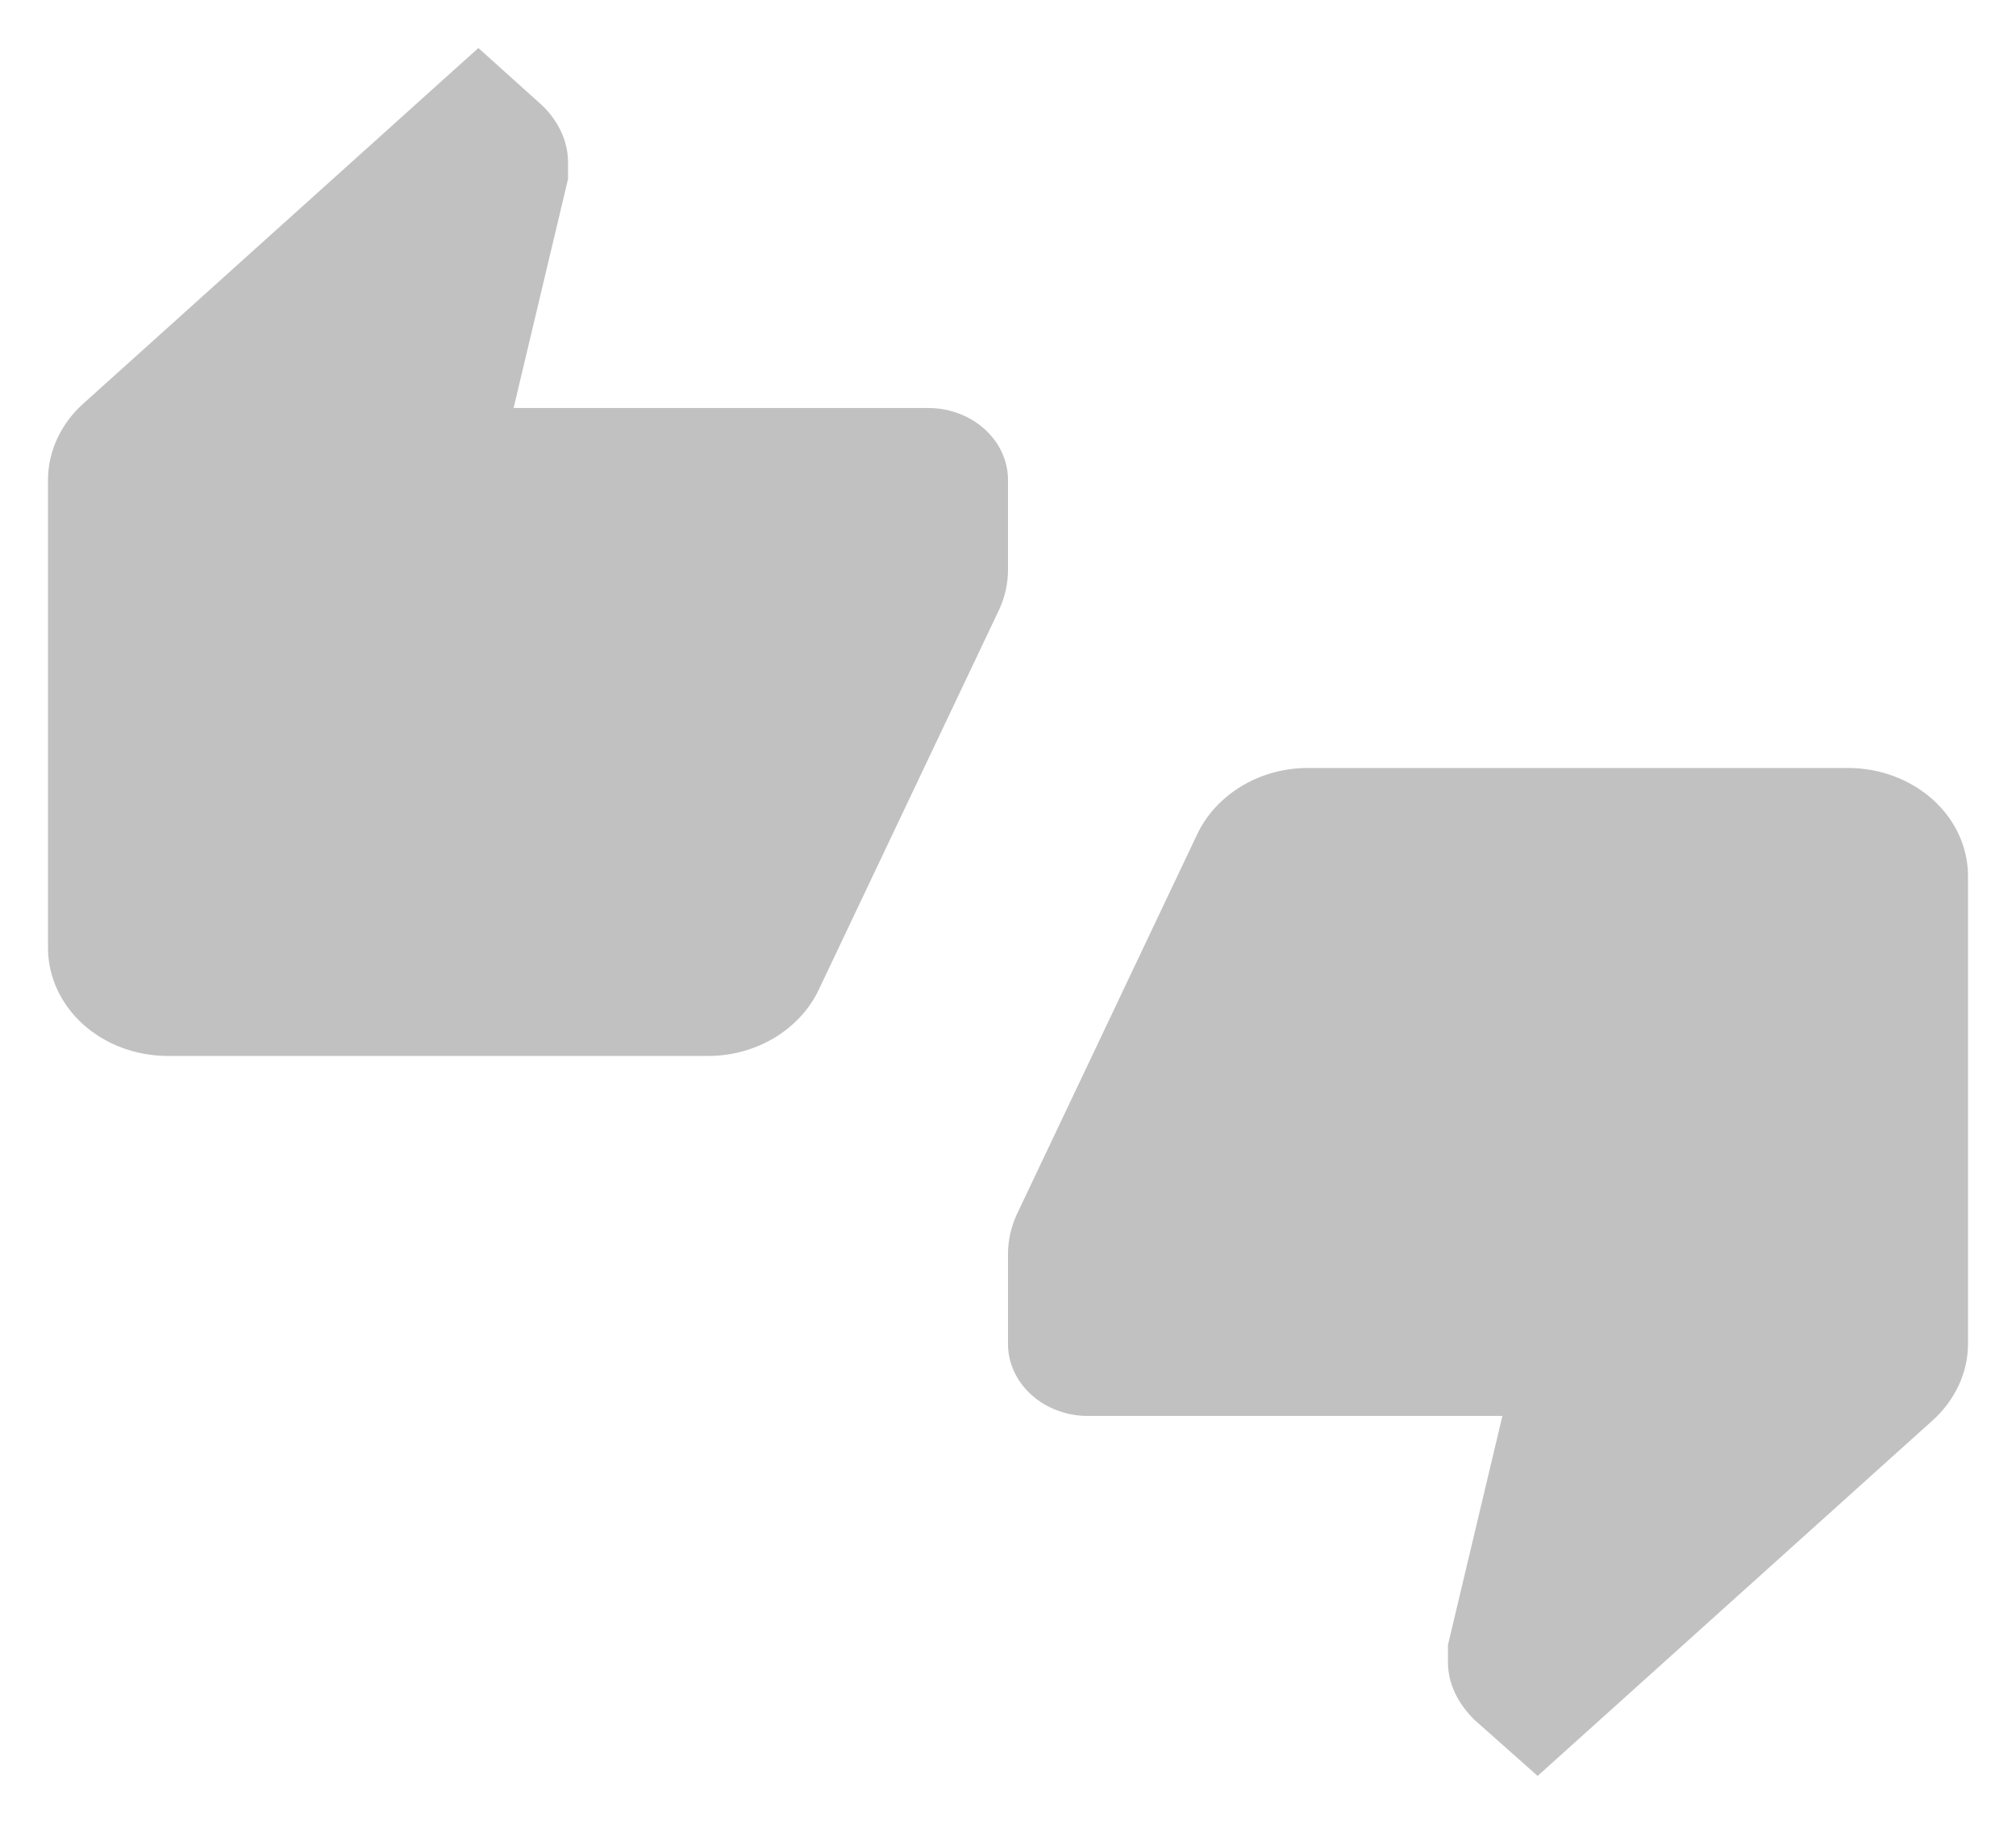 <svg width="21" height="19" viewBox="0 0 21 19" fill="none" xmlns="http://www.w3.org/2000/svg">
<path d="M19.25 8H13.625C13.108 8 12.667 8.285 12.475 8.682L10.592 12.65C10.533 12.777 10.5 12.92 10.5 13.062V14C10.5 14.199 10.588 14.39 10.744 14.53C10.9 14.671 11.112 14.75 11.333 14.75H15.65L15.083 17.135V17.315C15.083 17.547 15.192 17.75 15.358 17.915L16.017 18.5L20.133 14.795C20.358 14.592 20.5 14.307 20.5 14V9.125C20.5 8.827 20.368 8.54 20.134 8.33C19.899 8.119 19.581 8 19.25 8ZM10.5 5C10.5 4.801 10.412 4.61 10.256 4.47C10.1 4.329 9.888 4.25 9.667 4.25H5.35L5.917 1.865V1.692C5.917 1.46 5.808 1.25 5.642 1.093L4.983 0.5L0.867 4.205C0.642 4.407 0.5 4.692 0.5 5V9.875C0.5 10.173 0.632 10.46 0.866 10.671C1.101 10.882 1.418 11 1.75 11H7.375C7.892 11 8.333 10.715 8.525 10.318L10.408 6.35C10.467 6.223 10.5 6.08 10.5 5.938V5Z" fill="#C1C1C1"/>
</svg>
